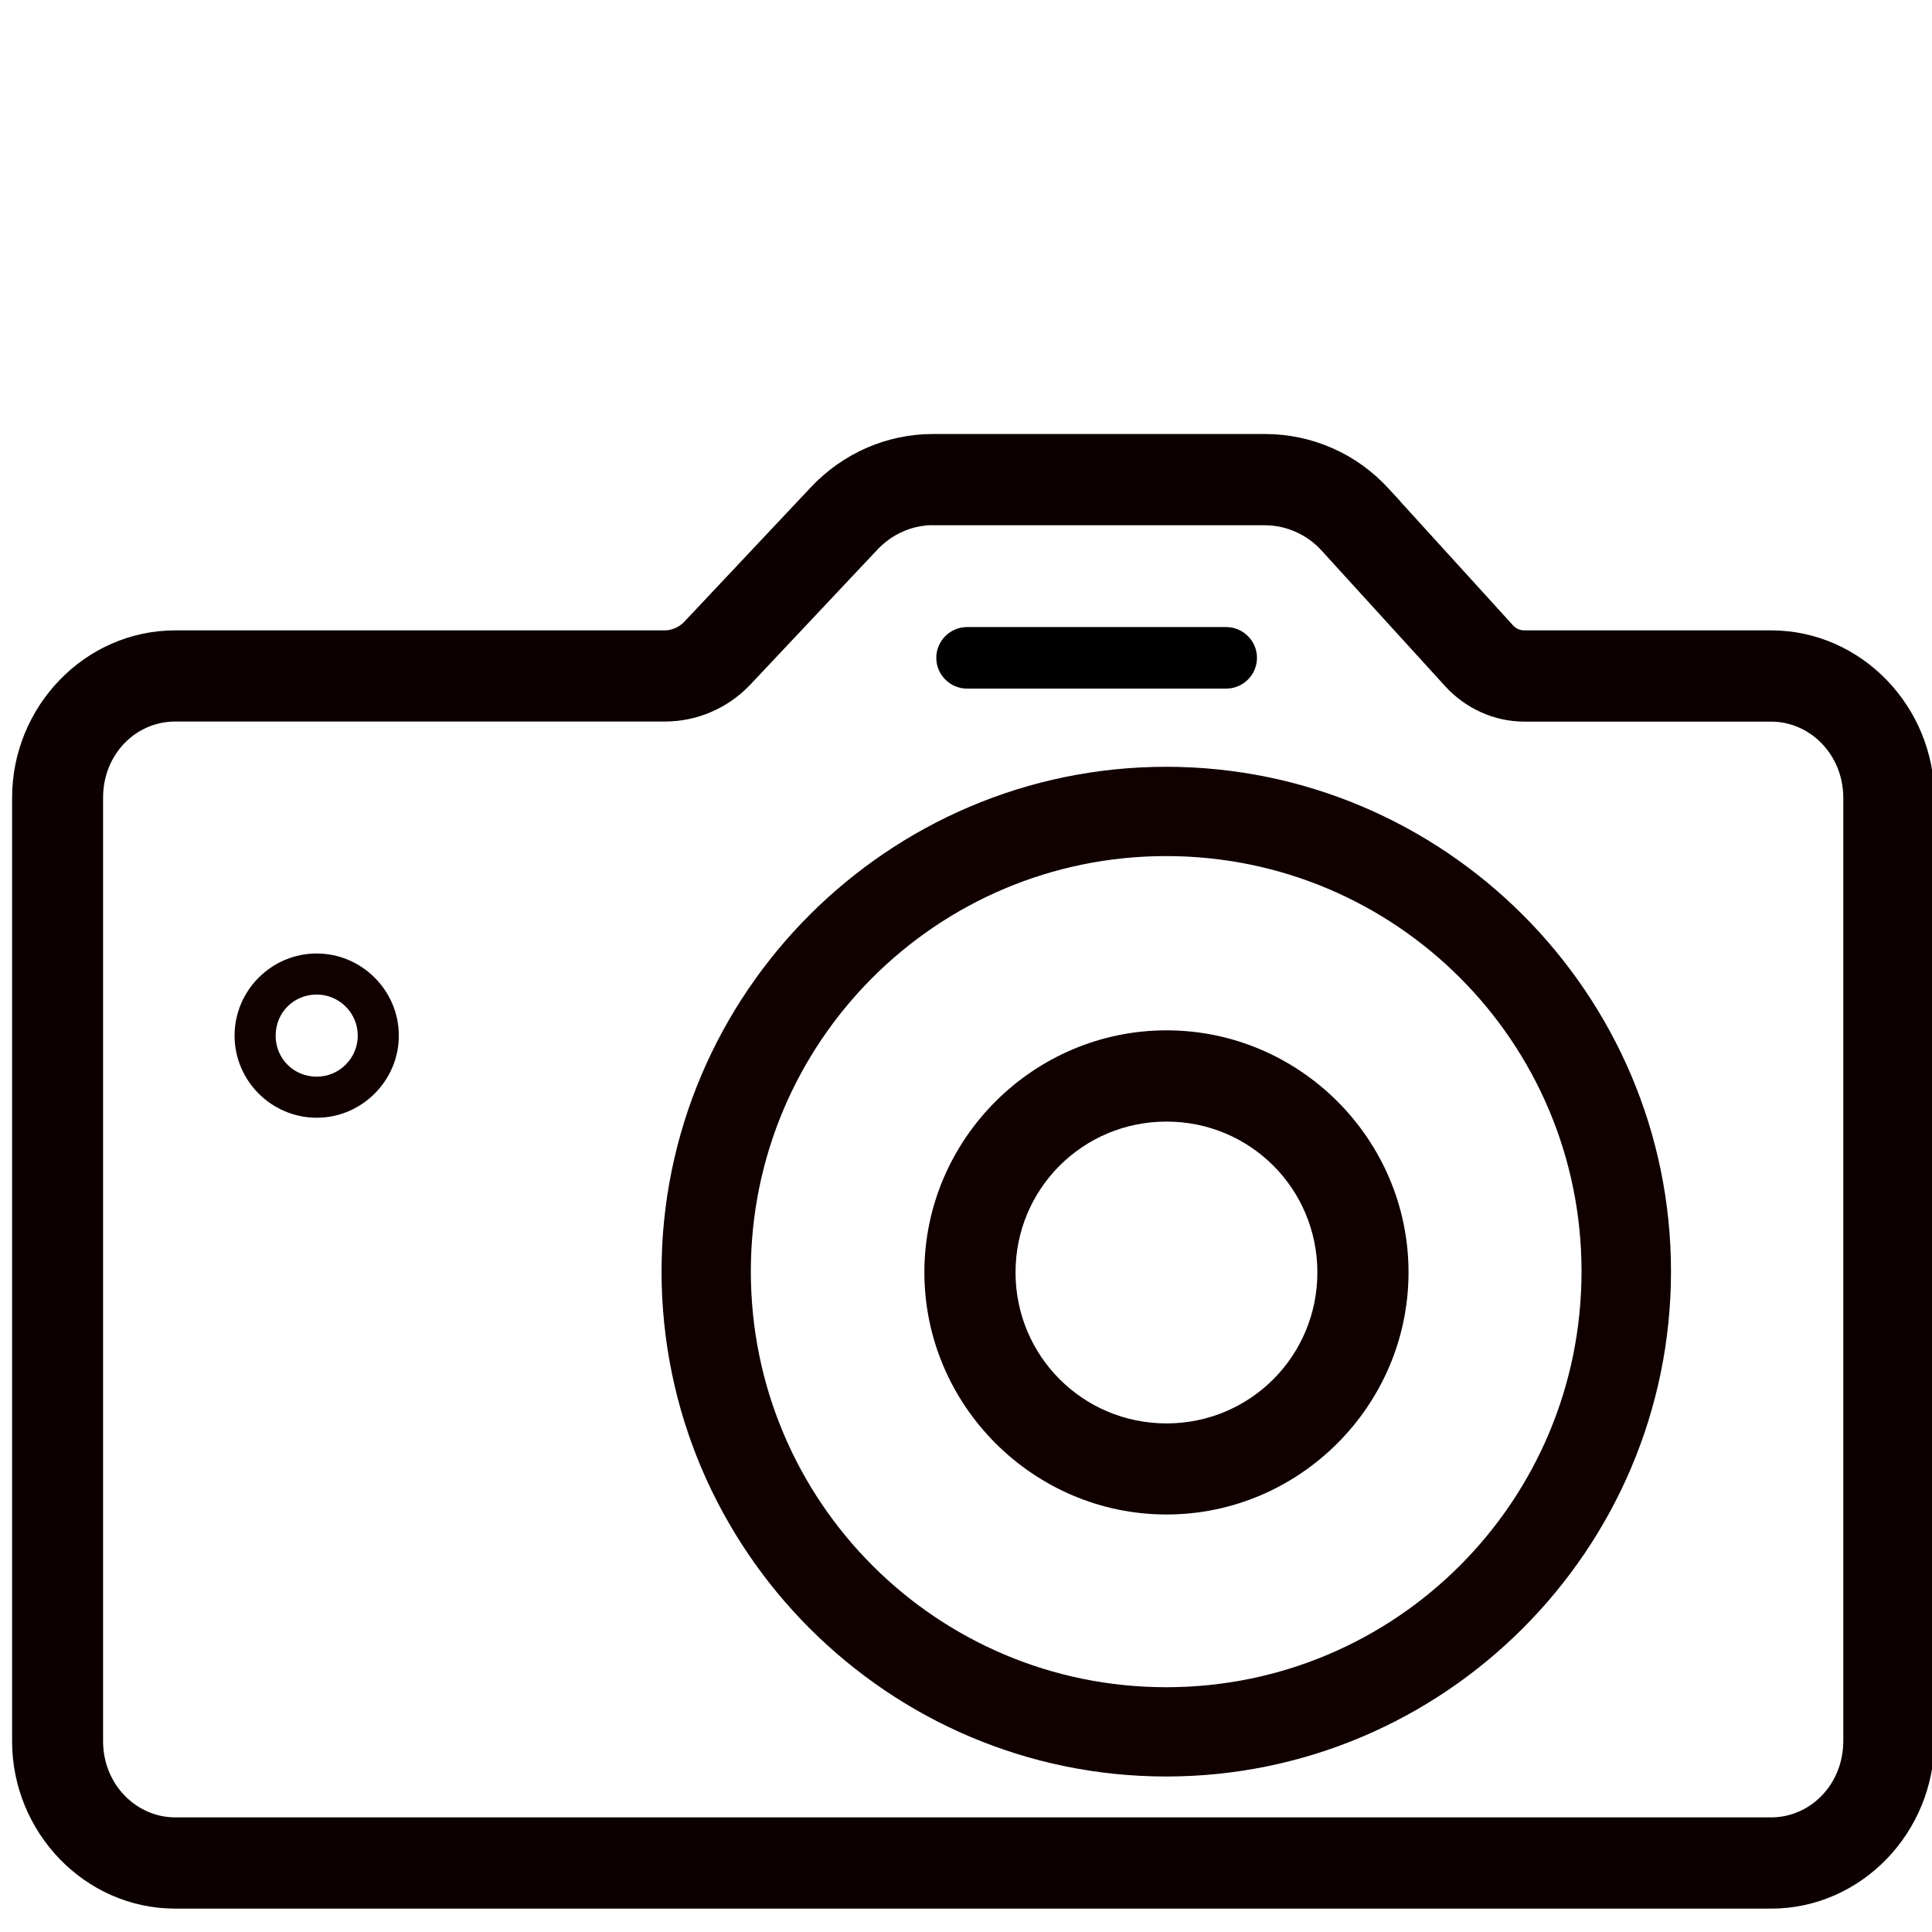 <?xml version="1.0" encoding="UTF-8" standalone="no"?>
<!-- Created with Inkscape (http://www.inkscape.org/) -->

<svg
   width="16"
   height="16"
   viewBox="0 0 4.233 4.233"
   version="1.1"
   id="svg14380"
   inkscape:version="1.1.1 (3bf5ae0d25, 2021-09-20)"
   sodipodi:docname="Snapshot 16px for the browser.svg"
   xmlns:inkscape="http://www.inkscape.org/namespaces/inkscape"
   xmlns:sodipodi="http://sodipodi.sourceforge.net/DTD/sodipodi-0.dtd"
   xmlns="http://www.w3.org/2000/svg"
   xmlns:svg="http://www.w3.org/2000/svg">
  <sodipodi:namedview
     id="namedview14382"
     pagecolor="#ffffff"
     bordercolor="#666666"
     borderopacity="1.0"
     inkscape:pageshadow="2"
     inkscape:pageopacity="0.0"
     inkscape:pagecheckerboard="0"
     inkscape:document-units="px"
     showgrid="false"
     inkscape:zoom="32"
     inkscape:cx="10.9375"
     inkscape:cy="7.890625"
     inkscape:window-width="1920"
     inkscape:window-height="1001"
     inkscape:window-x="-9"
     inkscape:window-y="-9"
     inkscape:window-maximized="1"
     inkscape:current-layer="g15165"
     units="px"
     height="16px" />
  <defs
     id="defs14377" />
  <g
     inkscape:label="Слой 1"
     inkscape:groupmode="layer"
     id="layer1">
    <g
       style="fill:#000000;stroke:#100000;stroke-opacity:1"
       id="g15165"
       transform="matrix(0.196,0,0,0.196,0.061,1.153)">
      <path
         style="color:#000000;fill:#0c0000;stroke:none;-inkscape-stroke:none"
         d="m 10.115,-1.031 c -0.514,0 -1.004,0.217 -1.355,0.588 L 7.332,1.074 c -0.056,0.057 -0.139,0.09 -0.211,0.09 H 1.648 c -1.01,0 -1.824,0.851 -1.824,1.871 V 13.582 c 0,1.017 0.812,1.871 1.824,1.871 H 19.486 c 1.012,0 1.826,-0.854 1.826,-1.875 V 3.035 c 0,-1.017 -0.814,-1.871 -1.826,-1.871 h -2.758 c -0.047,0 -0.092,-0.018 -0.131,-0.061 l -0.012,-0.014 -1.242,-1.365 v -0.002 l -0.135,-0.146 C 14.855,-0.811 14.355,-1.031 13.83,-1.031 Z m 0,1.02 h 3.715 c 0.236,0 0.467,0.103 0.627,0.277 l 1.393,1.529 c 0.223,0.241 0.54,0.389 0.879,0.389 h 2.758 c 0.438,0 0.807,0.371 0.807,0.852 V 13.578 c 0,0.488 -0.369,0.855 -0.807,0.855 H 1.648 c -0.438,0 -0.807,-0.371 -0.807,-0.852 V 3.035 c 0,-0.487 0.366,-0.852 0.807,-0.852 h 5.473 c 0.361,0 0.699,-0.148 0.945,-0.402 L 8.07,1.777 9.502,0.256 C 9.665,0.085 9.89,-0.012 10.115,-0.012 Z"
         id="path15144" />
      <path
         style="fill:none;stroke:#100000;stroke-width:0;stroke-miterlimit:4;stroke-dasharray:none;stroke-opacity:1"
         d="m 12.725,5.088 c -1.789,0 -3.242,1.457 -3.242,3.242 0,1.785 1.457,3.242 3.242,3.242 1.785,0 3.242,-1.457 3.242,-3.242 0,-1.785 -1.453,-3.242 -3.242,-3.242 z"
         id="path1036" />
      <path
         style="color:#000000;fill:#100000;stroke:none;-inkscape-stroke:none"
         d="m 12.725,2.689 c -3.107,0 -5.641,2.534 -5.641,5.641 0,3.112 2.534,5.646 5.641,5.646 3.107,0 5.643,-2.535 5.643,-5.646 0,-3.107 -2.536,-5.641 -5.643,-5.641 z m 0,0.998 c 2.565,0 4.643,2.077 4.643,4.643 0,2.571 -2.077,4.648 -4.643,4.648 -2.565,0 -4.643,-2.078 -4.643,-4.648 0,-2.565 2.077,-4.643 4.643,-4.643 z"
         id="path15146" />
      <path
         style="color:#000000;fill:#100000;stroke:none;-inkscape-stroke:none"
         d="m 12.729,5.635 c -1.488,0 -2.707,1.218 -2.707,2.705 0,1.487 1.219,2.707 2.707,2.707 1.487,0 2.705,-1.22 2.705,-2.707 0,-1.488 -1.218,-2.705 -2.705,-2.705 z m 0,1.02 c 0.935,0 1.686,0.751 1.686,1.686 0,0.935 -0.751,1.688 -1.686,1.688 -0.935,0 -1.688,-0.753 -1.688,-1.688 0,-0.935 0.752,-1.686 1.688,-1.686 z"
         id="path916" />
      <path
         style="color:#000000;fill:#100000;stroke:none;stroke-width:0;stroke-miterlimit:4;stroke-dasharray:none"
         d="m 3.229,4.776 c -0.508,0 -0.918,0.416 -0.918,0.918 0,0.508 0.416,0.918 0.918,0.918 0.504,0 0.918,-0.414 0.918,-0.918 0,-0.504 -0.414,-0.918 -0.918,-0.918 z m 0,0.459 c 0.253,0 0.459,0.206 0.459,0.459 0,0.253 -0.206,0.459 -0.459,0.459 -0.254,0 -0.459,-0.199 -0.459,-0.459 0,-0.254 0.199,-0.459 0.459,-0.459 z"
         id="path15689" />
      <path
         style="fill:#000000;stroke:none;stroke-width:0.809;stroke-miterlimit:4;stroke-dasharray:none;stroke-opacity:1"
         d="m 13.396,1.815 h -2.897 c -0.189,0 -0.344,-0.155 -0.344,-0.344 0,-0.189 0.155,-0.344 0.344,-0.344 h 2.897 c 0.189,0 0.344,0.155 0.344,0.344 0,0.189 -0.155,0.344 -0.344,0.344 z"
         id="path15152" />
    </g>
  </g>
</svg>
